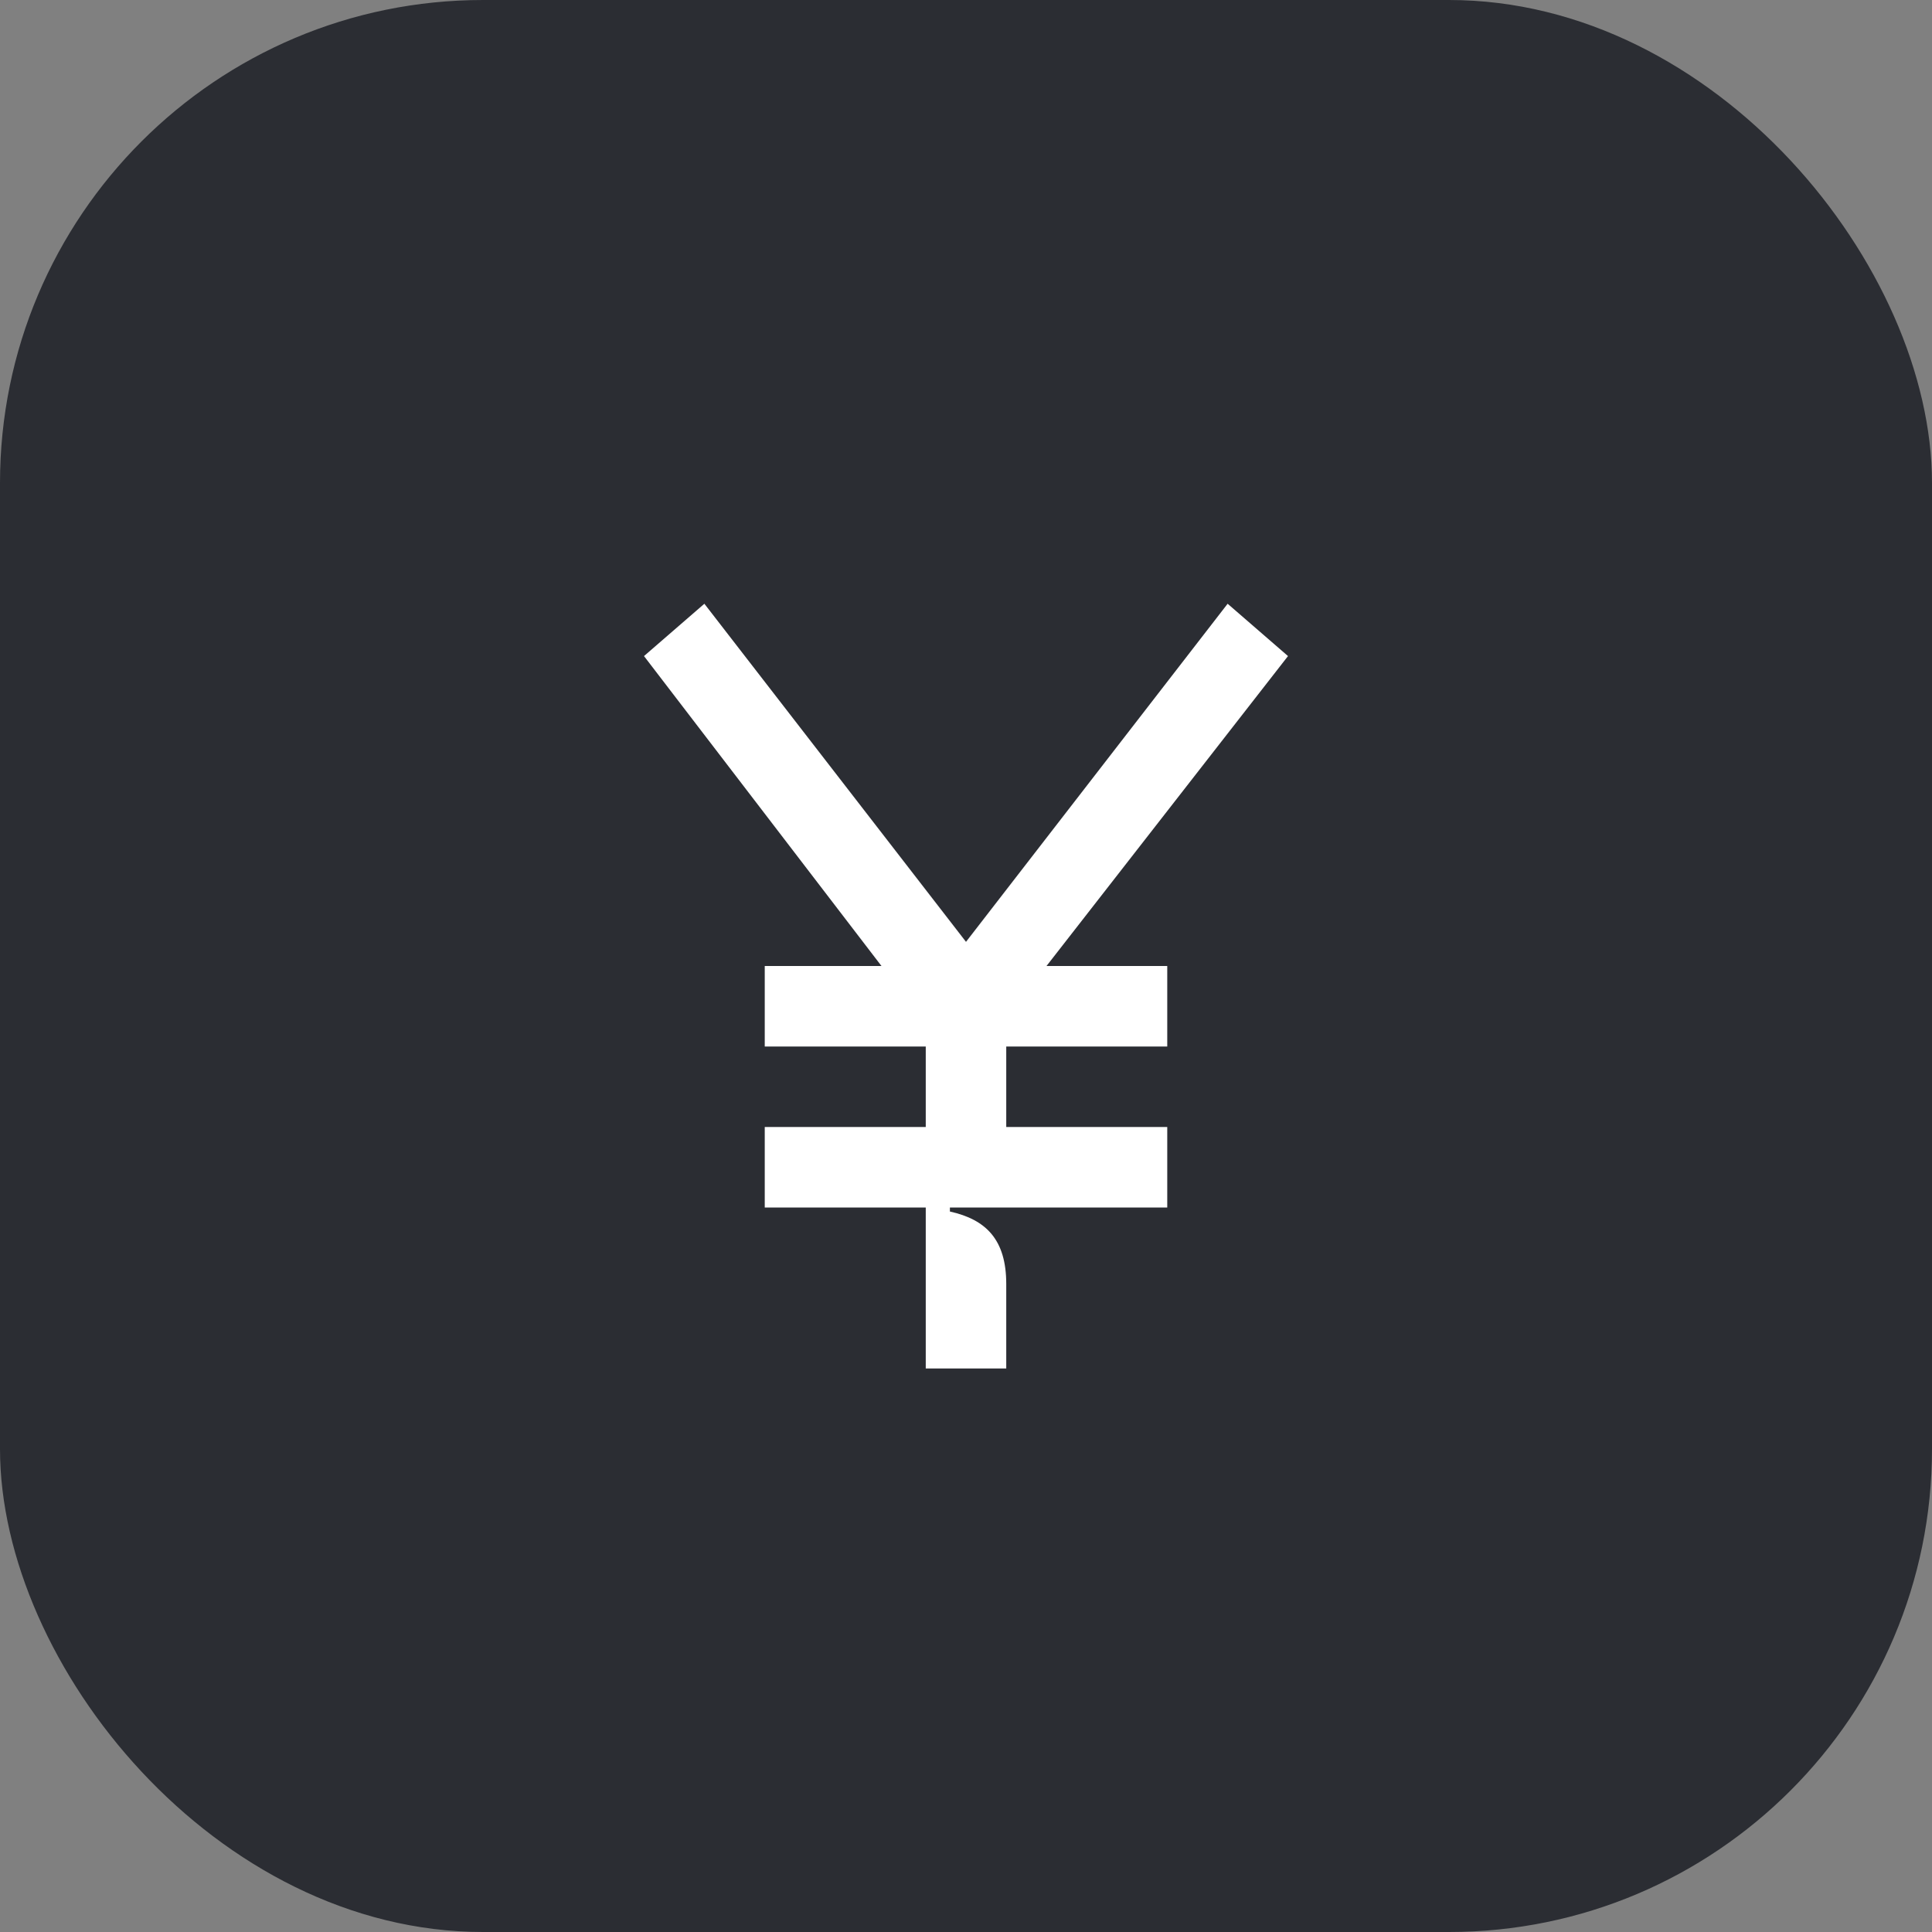 <svg width="48" height="48" viewBox="0 0 48 48" fill="none" xmlns="http://www.w3.org/2000/svg">
<rect x="0" y="0" width="48" height="48" fill="#808080" stroke="none"/>
<rect width="48" height="48" rx="12" fill="#2B2D33"/>
<path d="M32 16.3L30.5 15L24 23.4L17.5 15L16 16.3L21.9 24H19V26H23V28H19V30H23V34H25V31.9C25 30.8 24.5 30.3 23.6 30.1V30H29V28H25V26H29V24H26L32 16.3Z" fill="white"/>
</svg>
